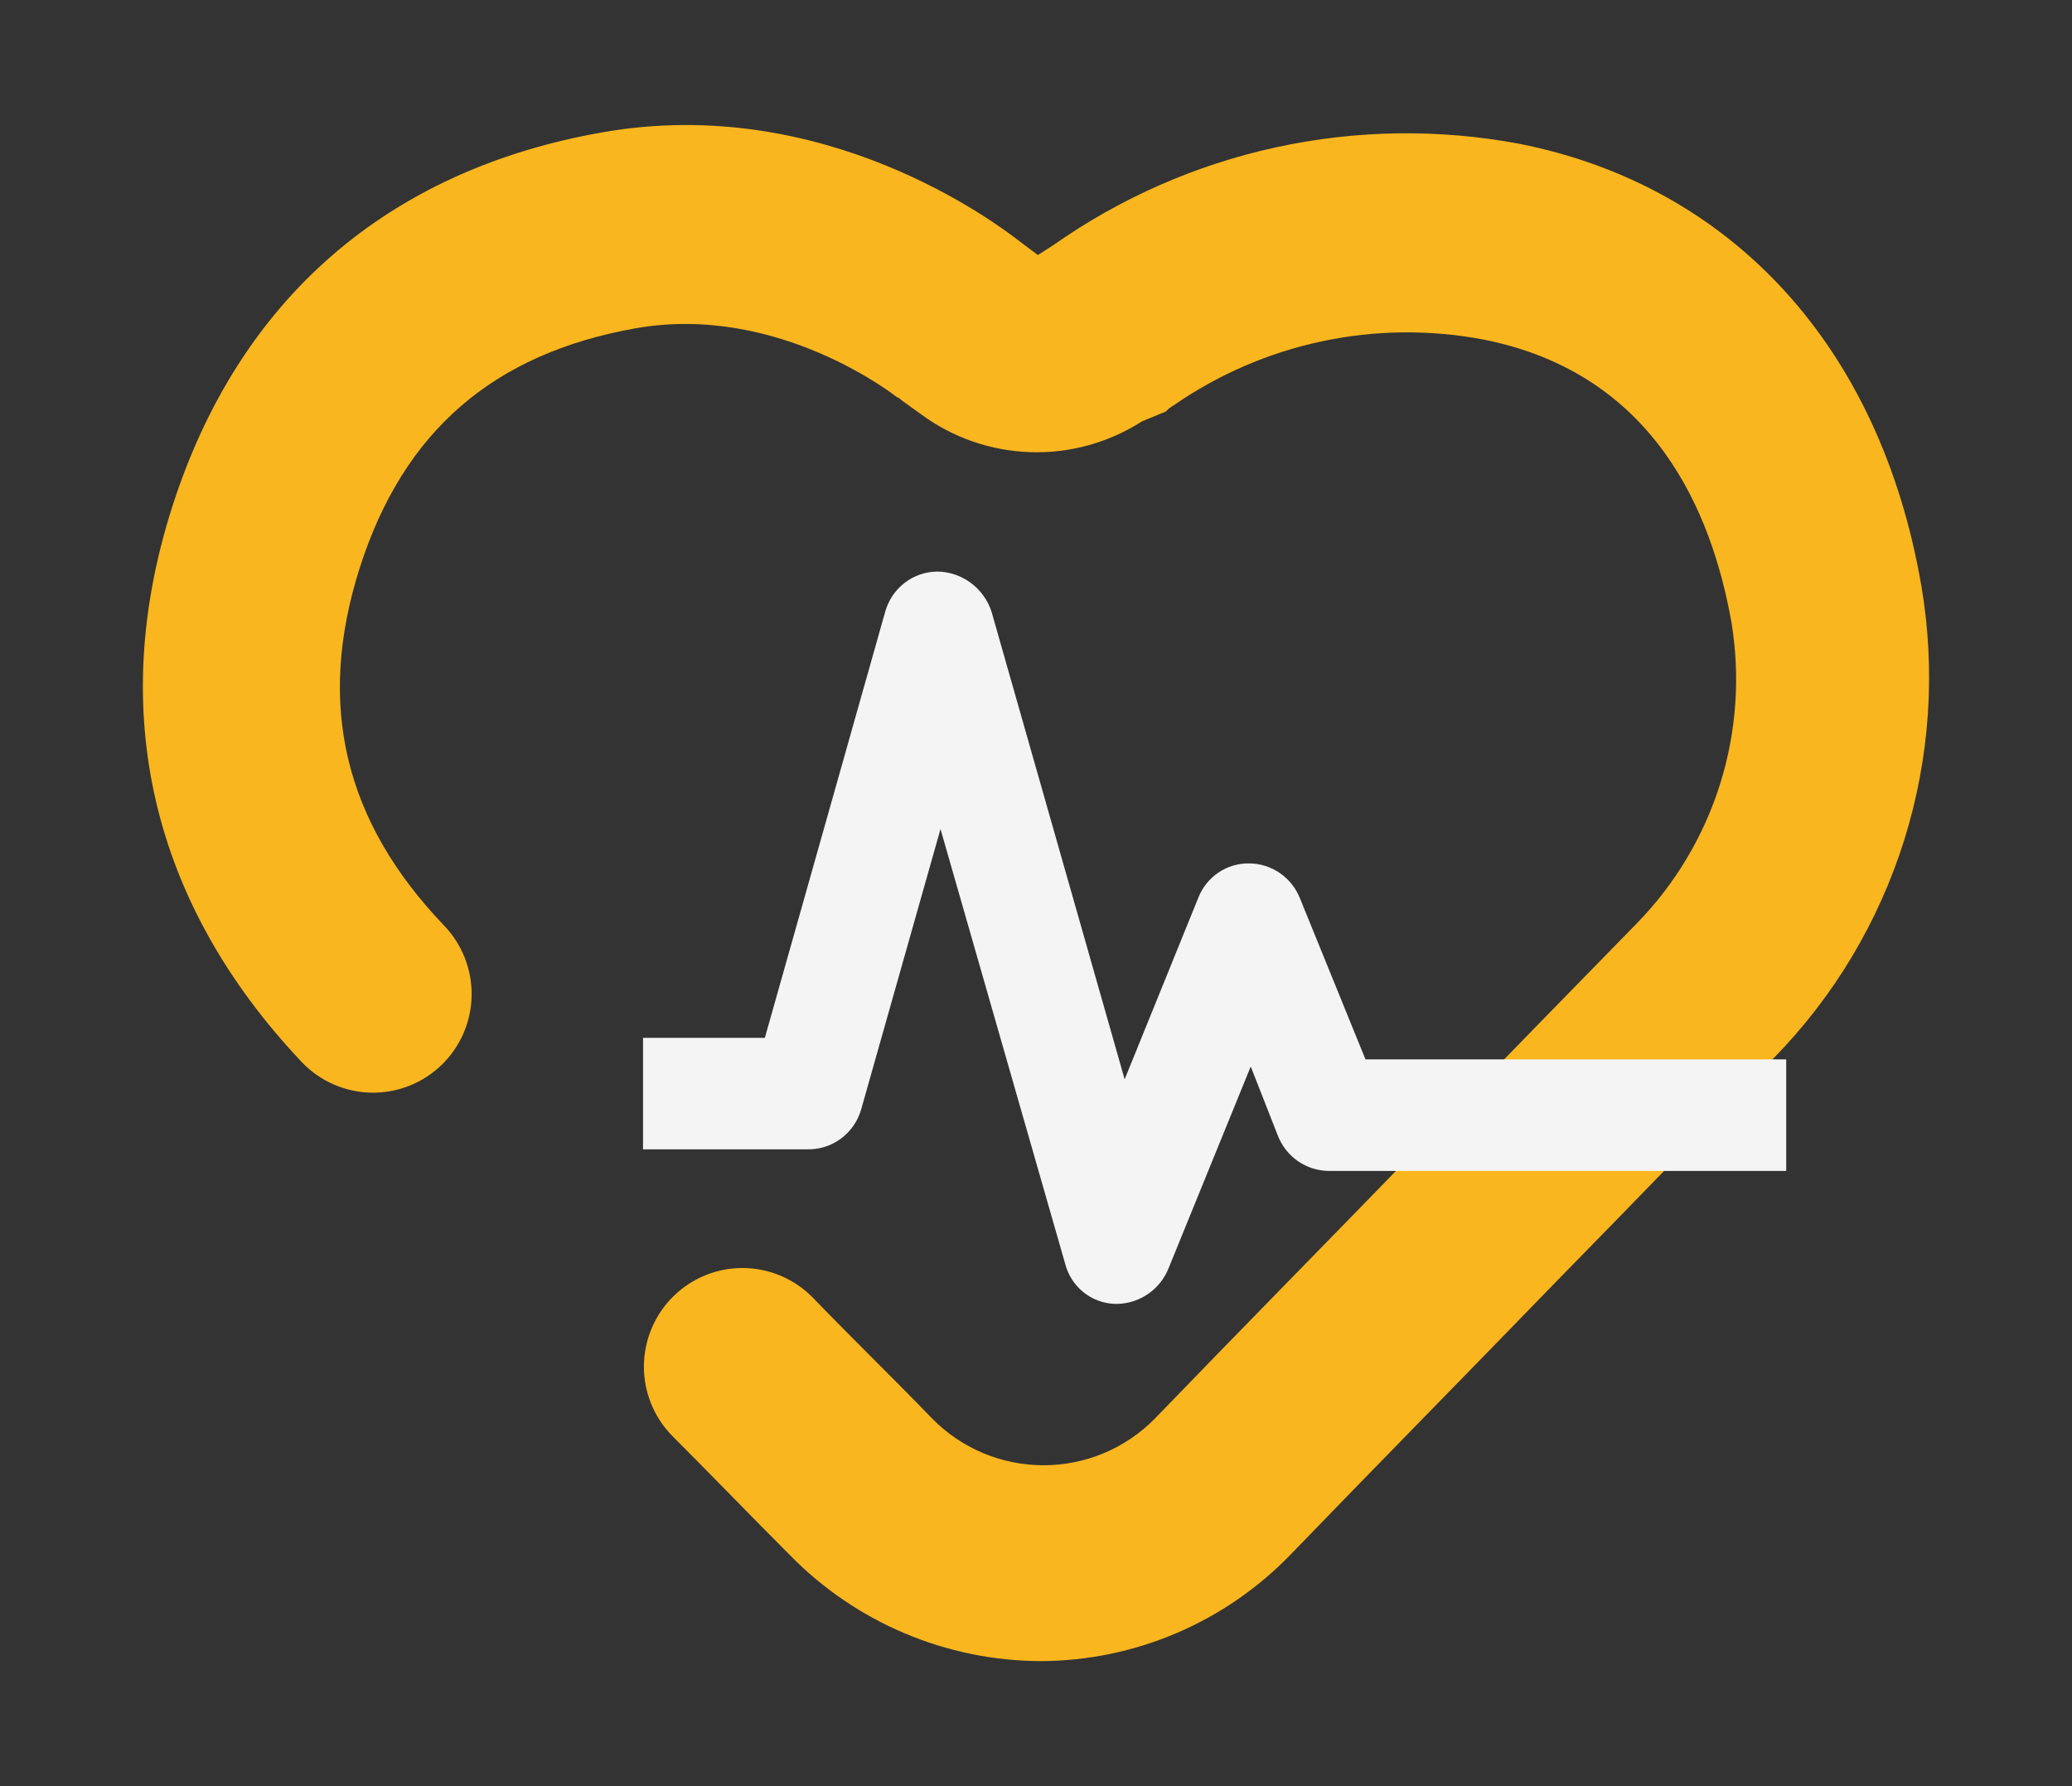 <svg width="116" height="100" viewBox="0 0 116 100" fill="none" xmlns="http://www.w3.org/2000/svg">
<rect x="0" y="0" width="116" height="100" fill="#333333" stroke="none"/>
<path d="M58.262 93C55.651 92.992 53.066 92.464 50.66 91.449C48.253 90.433 46.071 88.95 44.241 87.084C42.114 84.954 39.908 82.666 37.624 80.379C36.601 79.333 36.034 77.922 36.049 76.458C36.057 75.733 36.207 75.016 36.491 74.349C36.775 73.682 37.187 73.077 37.704 72.57C38.222 72.062 38.834 71.661 39.506 71.391C40.178 71.12 40.896 70.984 41.62 70.992C43.083 71.007 44.48 71.603 45.504 72.649C47.787 75.015 50.072 77.225 52.199 79.433C53.012 80.257 53.981 80.912 55.05 81.359C56.118 81.805 57.264 82.035 58.421 82.035C59.579 82.035 60.725 81.805 61.793 81.359C62.862 80.912 63.831 80.257 64.644 79.433C69.211 74.698 74.568 69.258 79.688 63.976C84.02 59.48 88.274 55.141 91.661 51.671C93.792 49.479 95.38 46.817 96.297 43.899C97.214 40.981 97.433 37.888 96.939 34.869C95.836 28.637 92.606 20.91 83.075 19.015C80.073 18.442 76.987 18.474 73.998 19.111C71.008 19.748 68.176 20.975 65.666 22.722C65.517 22.802 65.383 22.909 65.273 23.038L63.933 23.59C62.074 24.784 59.896 25.386 57.688 25.315C55.481 25.245 53.346 24.506 51.566 23.195L50.463 22.402C50.384 22.324 50.306 22.245 50.227 22.245C50.227 22.245 43.611 16.96 35.58 18.38C27.624 19.796 22.583 24.138 20.141 31.789C17.7 39.44 19.275 45.988 24.868 51.824C25.881 52.882 26.433 54.298 26.404 55.763C26.374 57.228 25.764 58.621 24.708 59.636C23.652 60.651 22.238 61.204 20.774 61.174C19.311 61.144 17.92 60.534 16.907 59.477C8.478 50.563 5.958 39.835 9.66 28.319C13.362 16.803 21.633 9.545 33.685 7.416C46.131 5.207 55.741 12.464 57.159 13.569L58.105 14.277L58.971 13.725C62.72 11.085 66.957 9.223 71.435 8.248C75.912 7.273 80.539 7.205 85.044 8.047C97.017 10.413 105.288 19.484 107.569 32.815C108.376 37.561 108.046 42.43 106.609 47.024C105.171 51.617 102.666 55.804 99.299 59.24C95.912 62.71 91.737 67.049 87.326 71.545C82.205 76.83 76.849 82.273 72.281 87.005C70.464 88.893 68.287 90.397 65.879 91.427C63.471 92.457 60.881 92.992 58.262 93Z" fill="#F9B61E"/>
<path d="M62.568 73H62.409C61.769 72.978 61.153 72.748 60.653 72.344C60.153 71.94 59.795 71.384 59.634 70.758L52.654 46.414L48.213 62.109C48.025 62.765 47.628 63.34 47.083 63.745C46.538 64.149 45.876 64.361 45.2 64.347H36V58.105H42.82L49.56 34.242C49.741 33.596 50.126 33.028 50.656 32.624C51.185 32.219 51.831 32 52.495 32C53.166 32.013 53.815 32.236 54.355 32.637C54.895 33.039 55.298 33.599 55.509 34.242L62.963 60.427L67.087 50.261C67.313 49.685 67.707 49.193 68.217 48.849C68.727 48.506 69.329 48.328 69.942 48.339C70.562 48.344 71.166 48.538 71.675 48.895C72.184 49.252 72.575 49.756 72.797 50.341L76.445 59.31H100V65.556H74.384C73.764 65.551 73.16 65.357 72.651 64.999C72.142 64.642 71.751 64.138 71.529 63.554L70.022 59.71L65.422 71.006C65.191 71.583 64.797 72.079 64.29 72.433C63.783 72.787 63.184 72.984 62.568 73Z" fill="#F4F4F4"/>
</svg>
